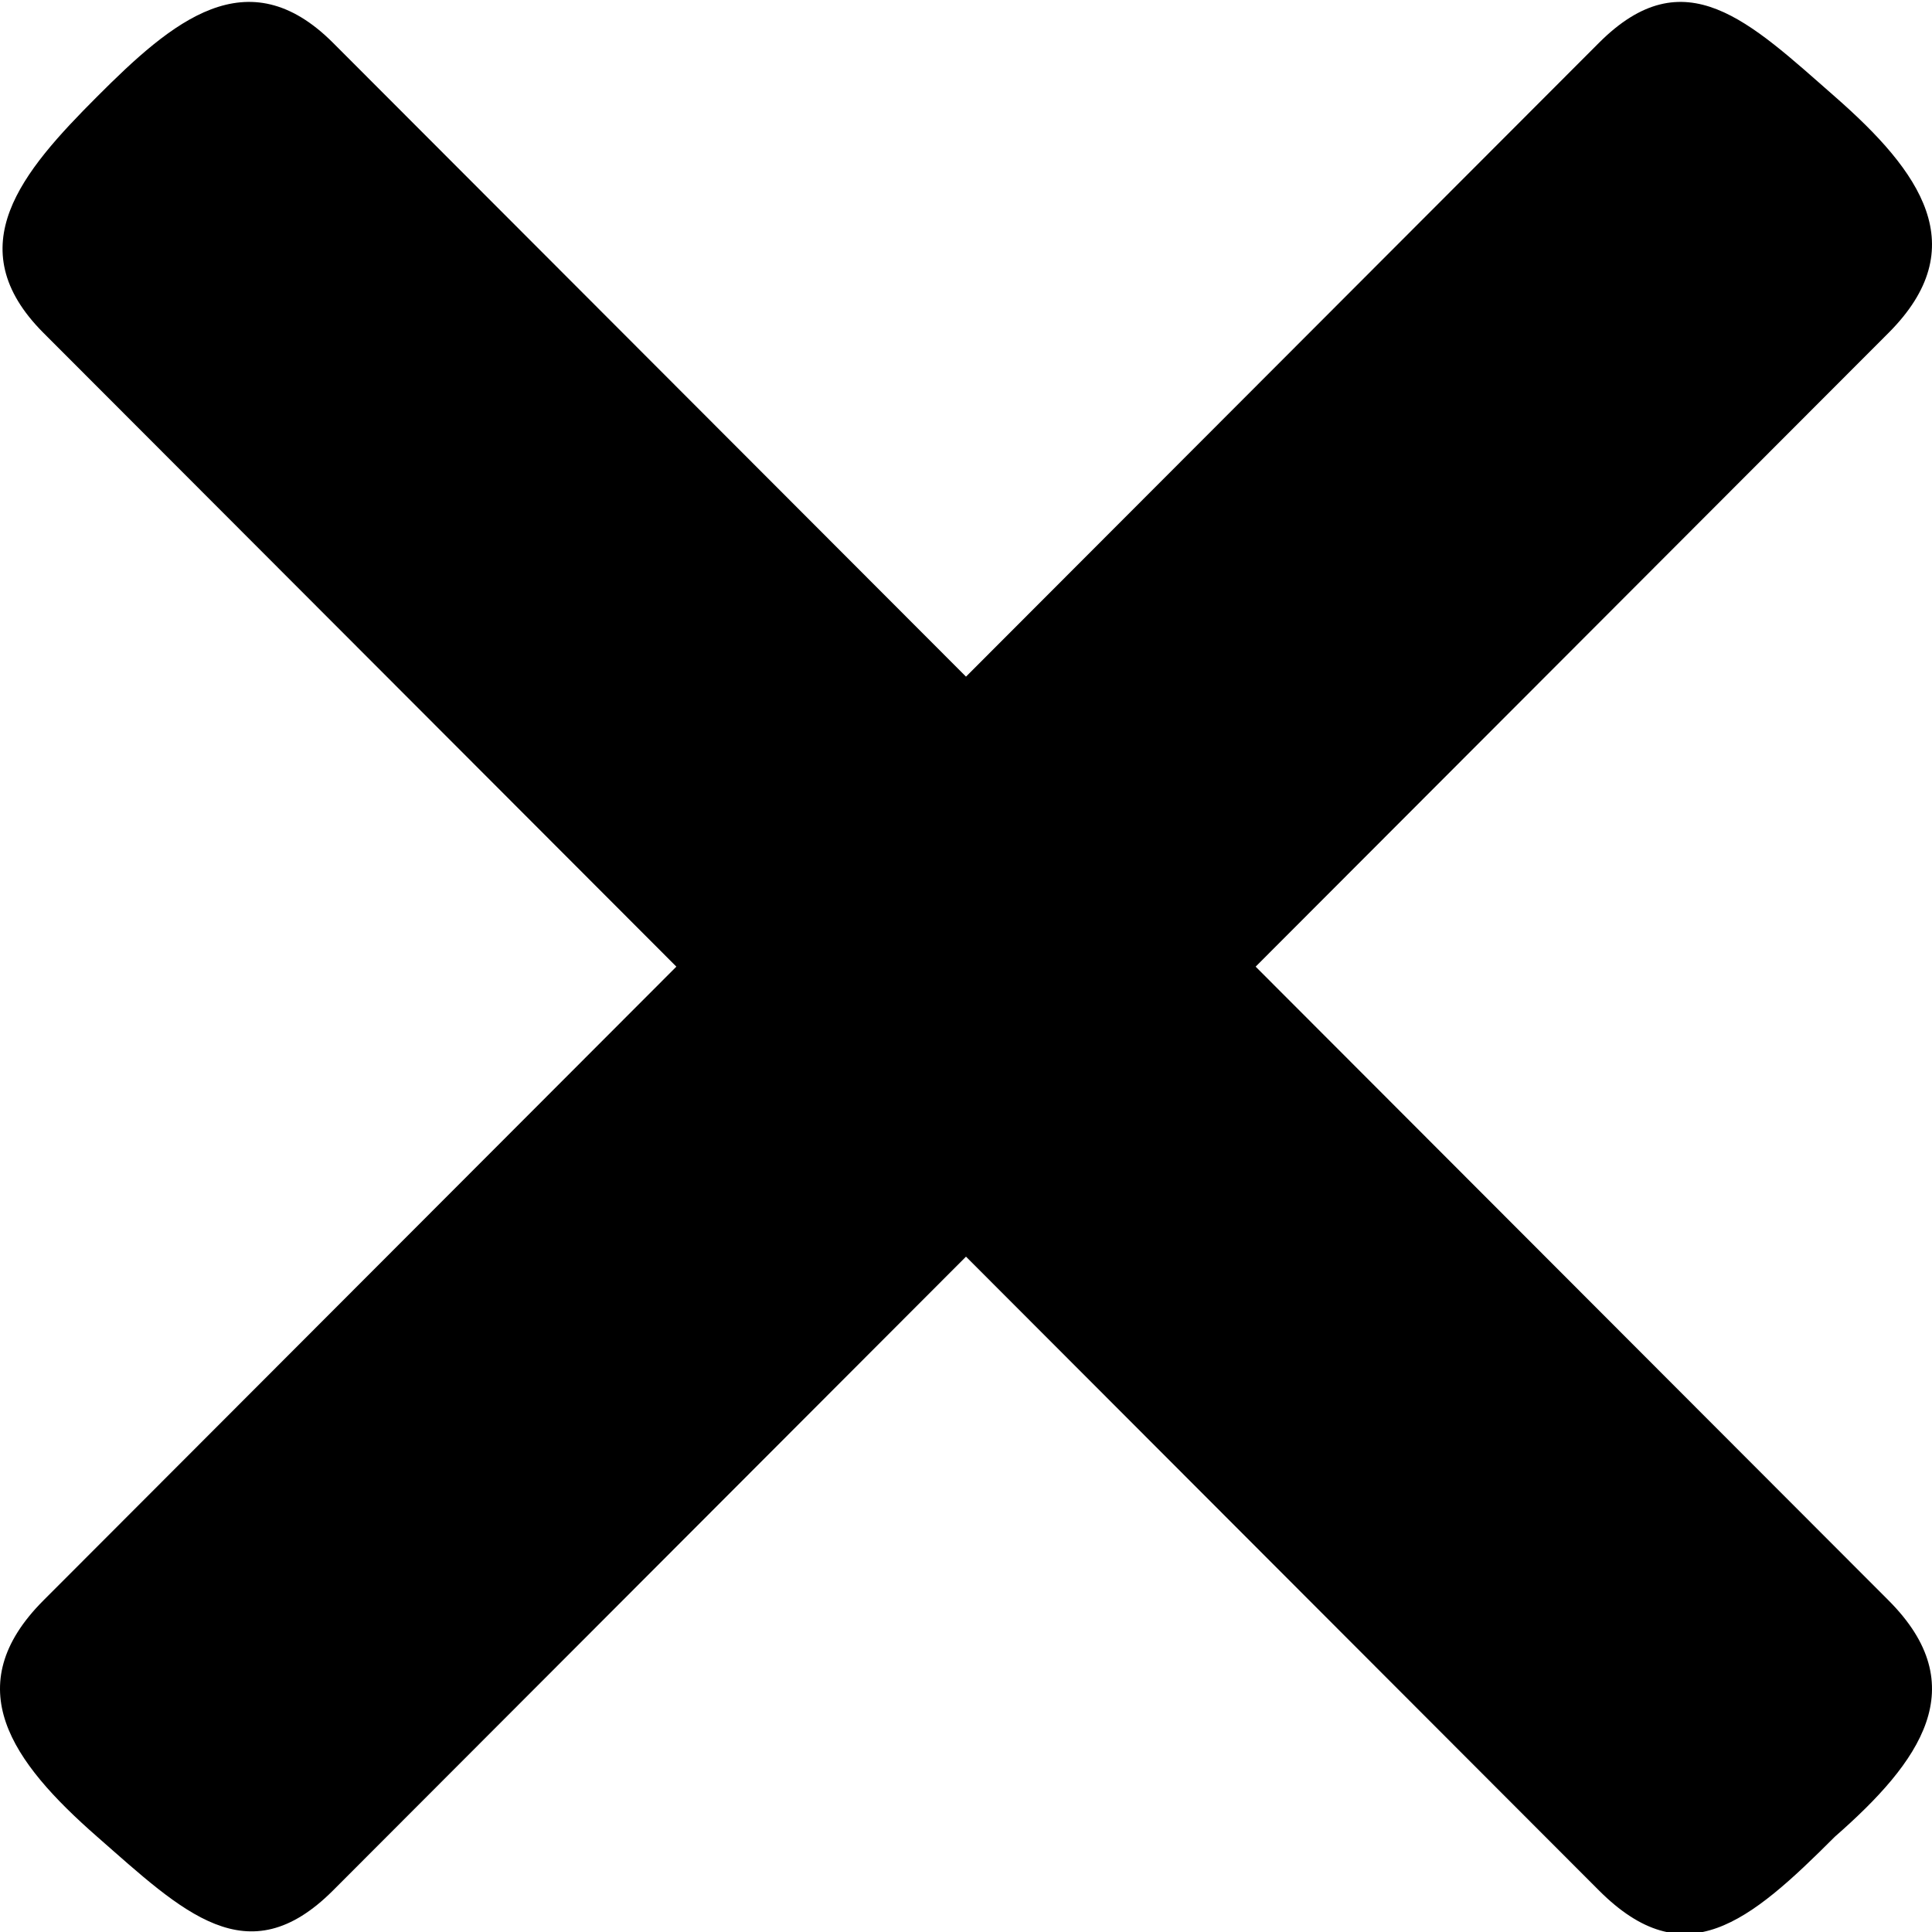 <svg viewBox="0 0 48 48" xmlns="http://www.w3.org/2000/svg" fill-rule="evenodd" clip-rule="evenodd" stroke-linejoin="round" stroke-miterlimit="1.414"><path d="M45.587 45.632c-2.132 2.135-3.731 3.469-5.863 1.334L24 31.221 8.276 46.966c-2.132 2.135-3.731.534-5.863-1.334-2.133-1.868-3.465-3.736-1.333-5.871l15.724-15.745L1.08 8.271C-1.052 6.136.547 4.268 2.413 2.4 4.278.532 6.144-1.069 8.276 1.066L24 16.811 39.724 1.066c2.132-2.135 3.731-.534 5.863 1.334 2.133 1.868 3.465 3.736 1.333 5.871L31.196 24.016 46.92 39.761c2.132 2.135.8 4.003-1.333 5.871z"/></svg>